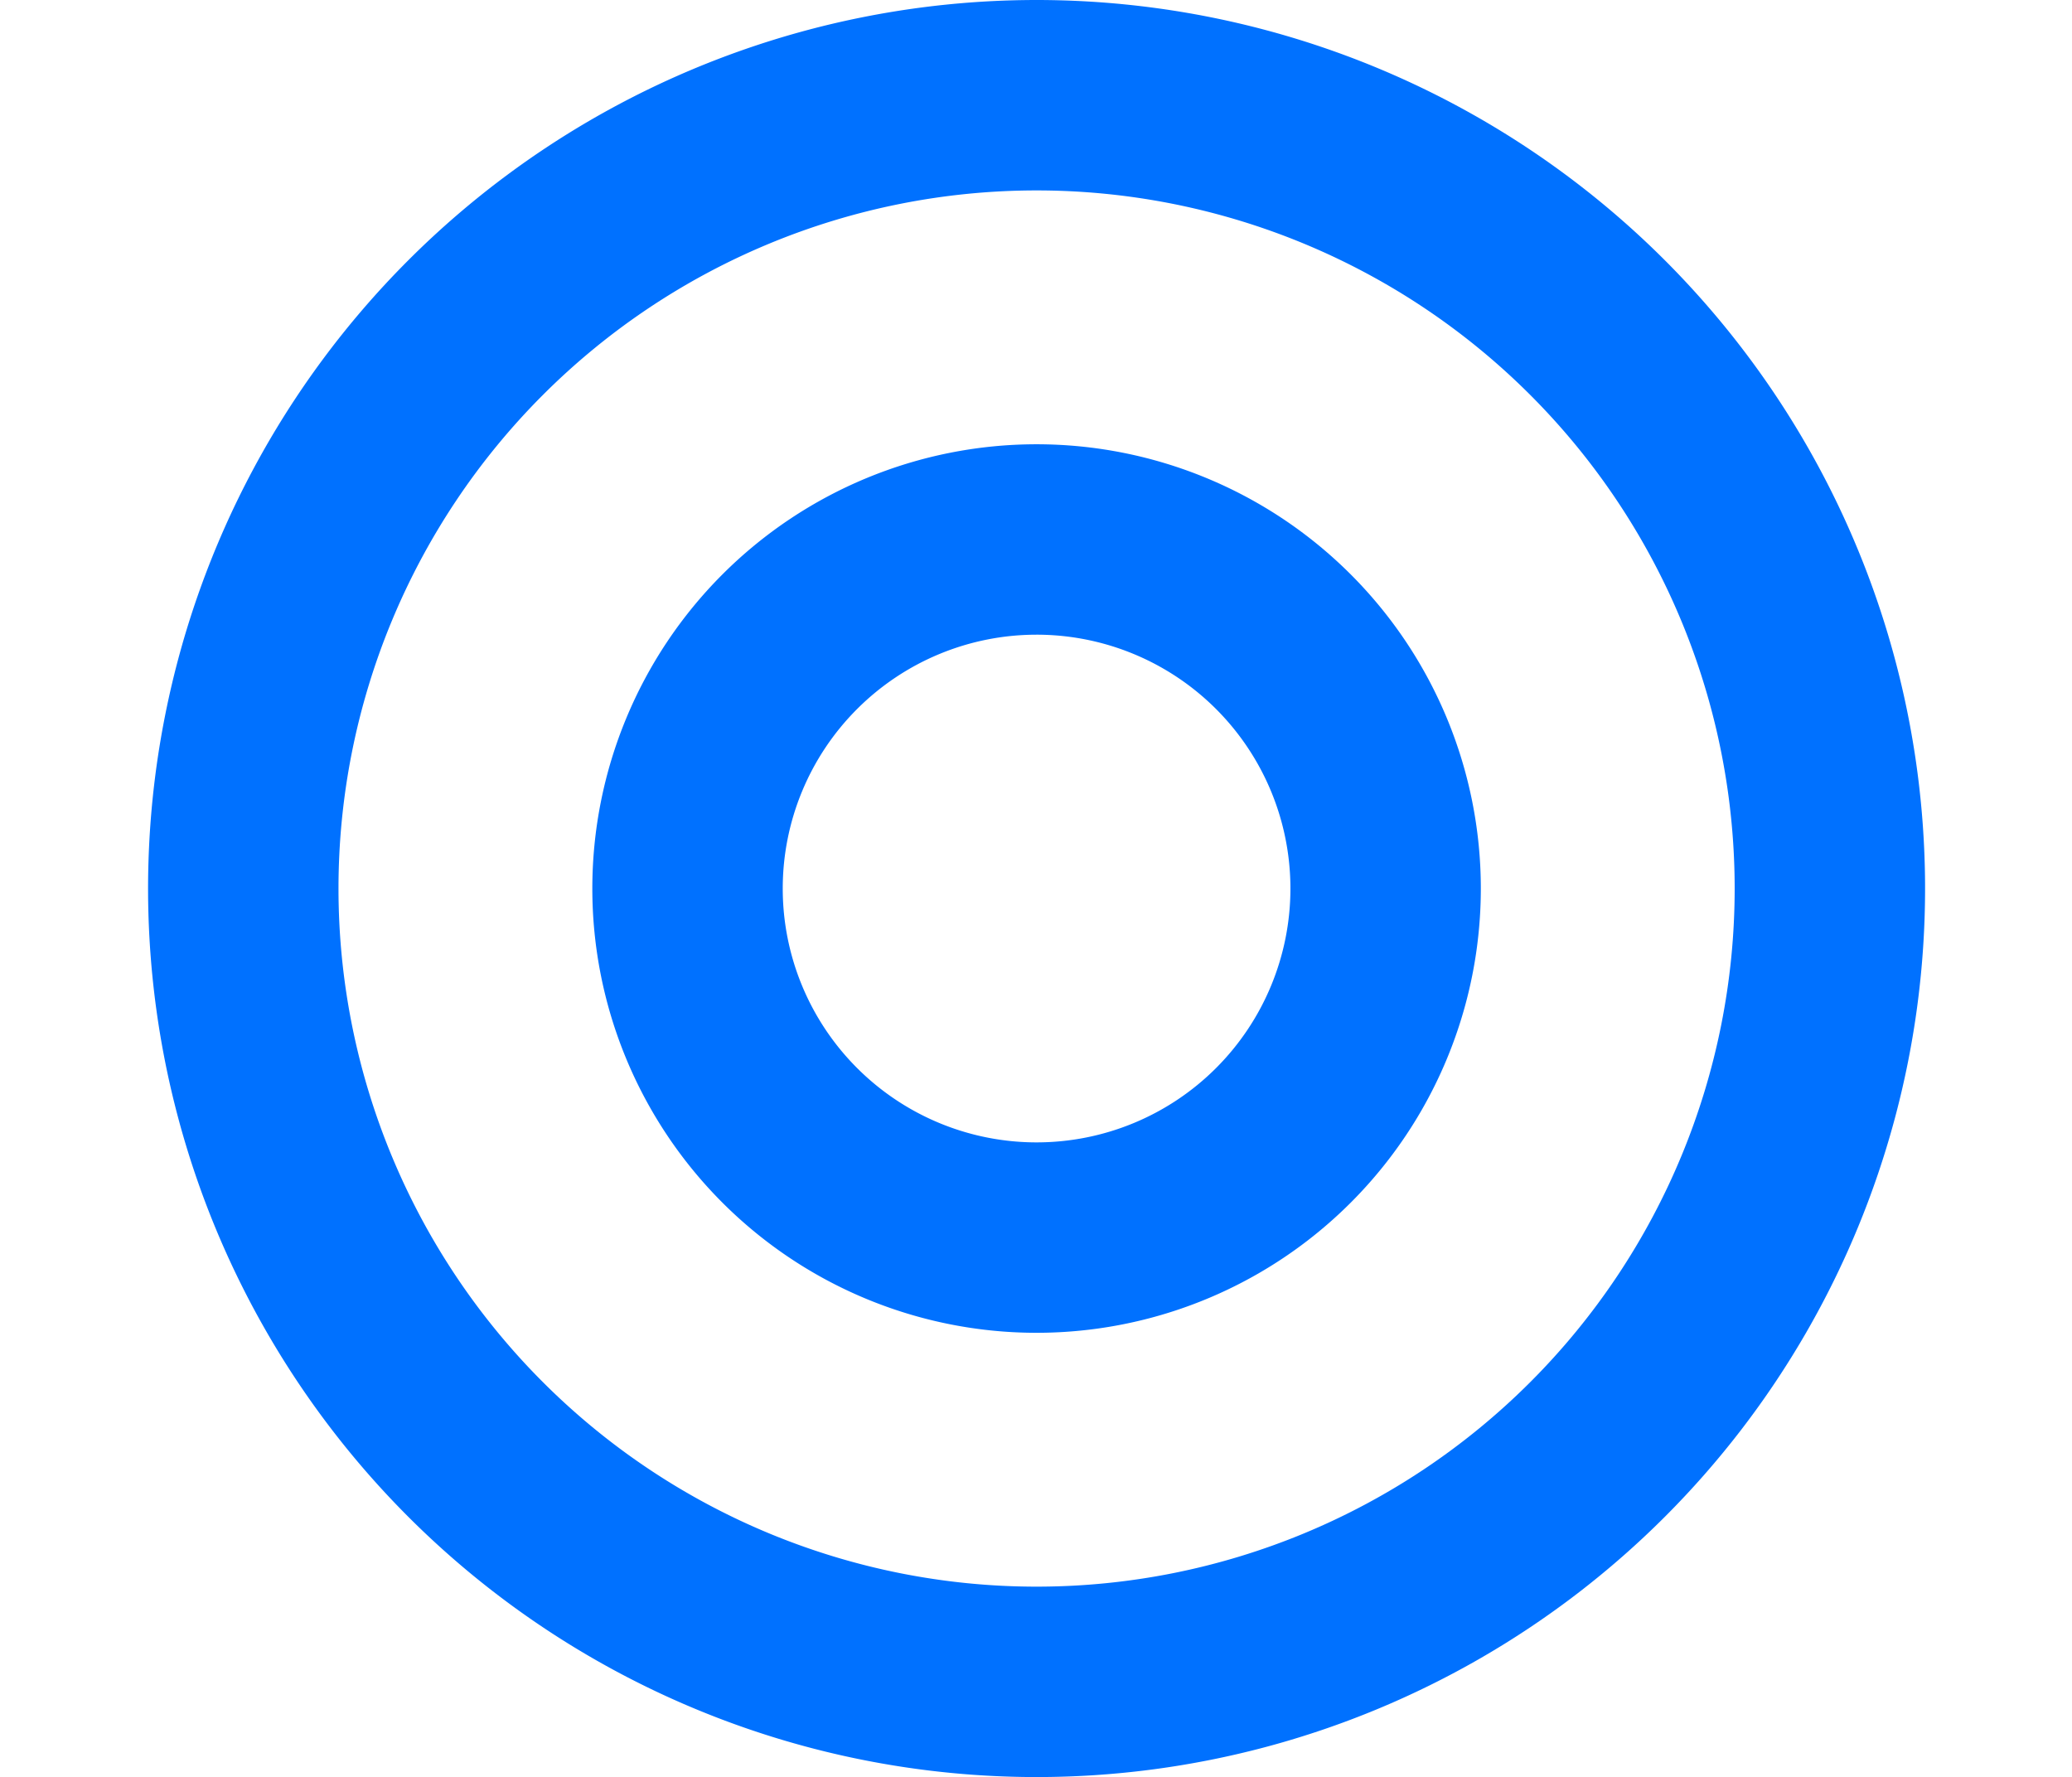 <?xml version="1.0" standalone="no"?><!DOCTYPE svg PUBLIC "-//W3C//DTD SVG 1.1//EN" "http://www.w3.org/Graphics/SVG/1.1/DTD/svg11.dtd"><svg t="1630659486683" class="icon" viewBox="0 0 1194 1024" version="1.1" xmlns="http://www.w3.org/2000/svg" p-id="5806" width="15.158" height="13" xmlns:xlink="http://www.w3.org/1999/xlink"><defs><style type="text/css"></style></defs><path d="M597.333 1024a512 512 0 1 1 512-512 512 512 0 0 1-512 512z m0-914.278A402.278 402.278 0 1 0 999.612 512 402.278 402.278 0 0 0 597.333 109.722zM597.333 768a256 256 0 1 1 256-256 256 256 0 0 1-256 256z m0-402.278A146.278 146.278 0 1 0 743.612 512 146.278 146.278 0 0 0 597.333 365.722z" p-id="5807" fill="#0071FF"></path></svg>